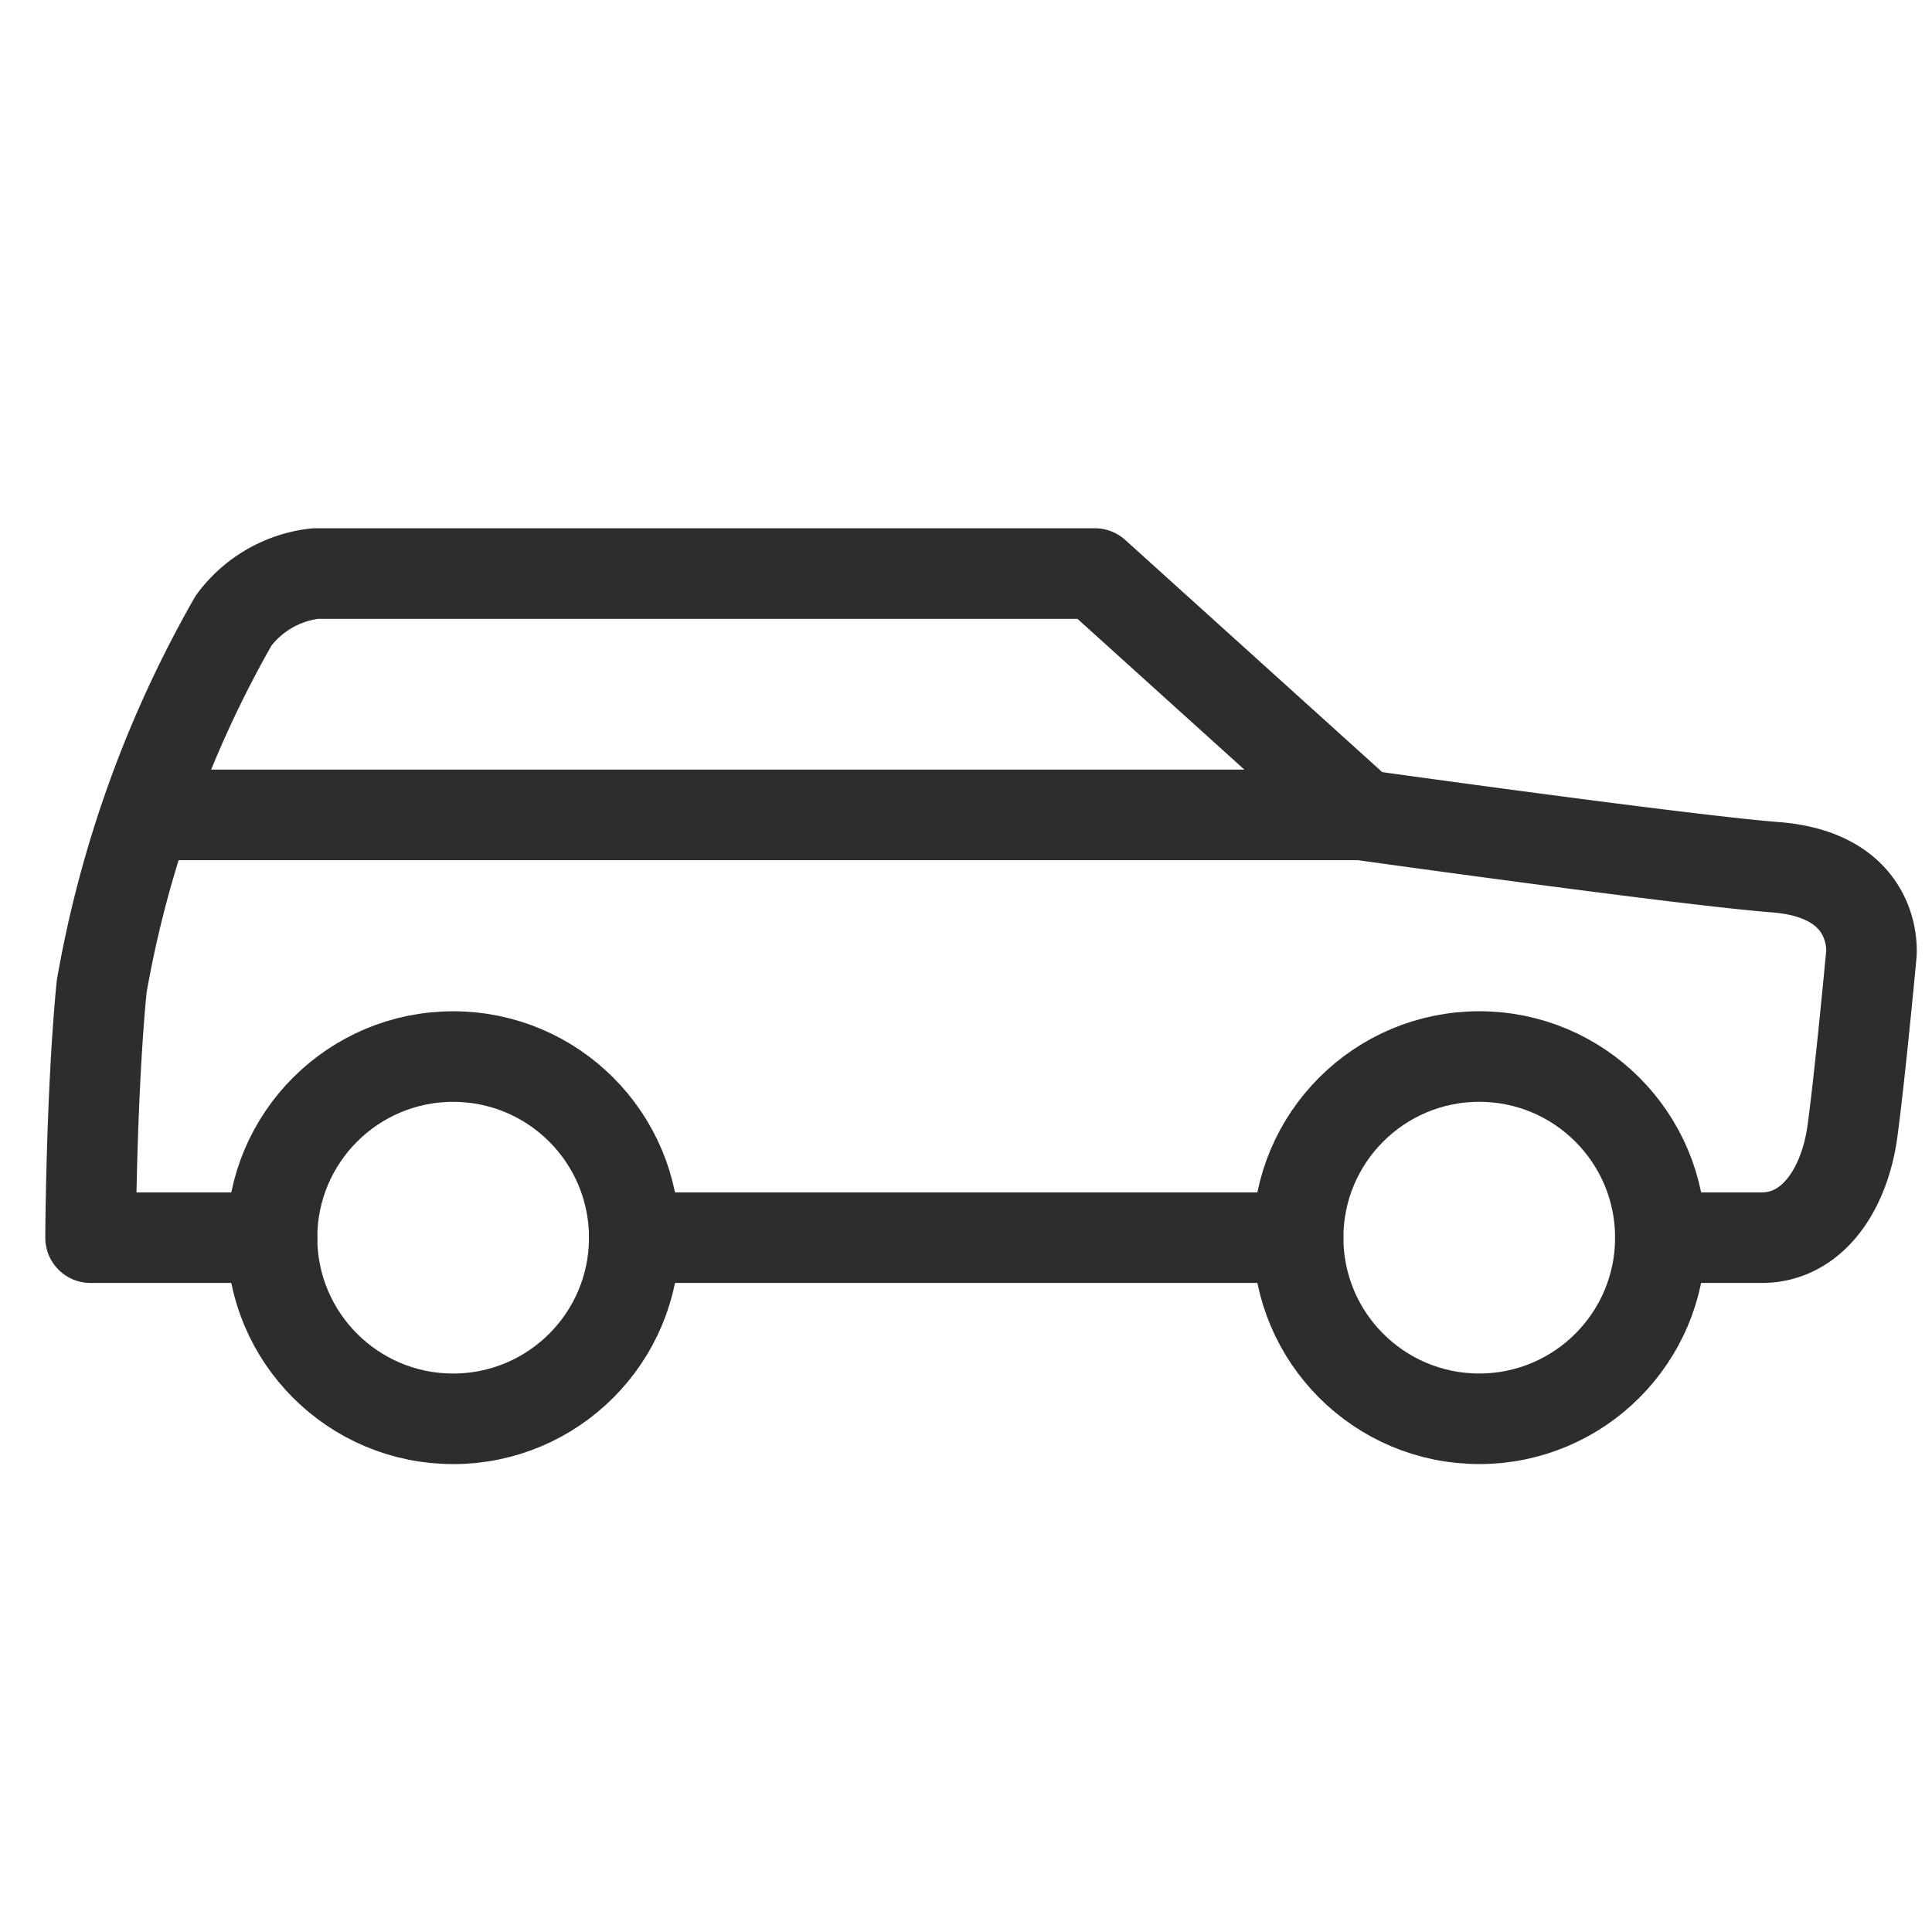 <svg viewBox="0 0 64 64" xmlns="http://www.w3.org/2000/svg"><g fill="none" stroke="#2e2c2d" stroke-linecap="round" stroke-linejoin="round" stroke-width="3"><path d="m9.011 41h-6.011s.023-4.814.368-8.32a37.433 37.433 0 0 1 4.369-12.12 3.908 3.908 0 0 1 2.707-1.56h25.826l8.856 8s10.722 1.5 13.688 1.728c3.454.271 3.176 2.894 3.176 2.894s-.364 3.917-.624 5.841-1.319 3.537-3.009 3.537h-3.357m-12 0h-21.989m24.131-14.006h-40.275"/><circle cx="15.011" cy="41" r="6"/><circle cx="49.002" cy="40.999" r="6"/></g></svg>